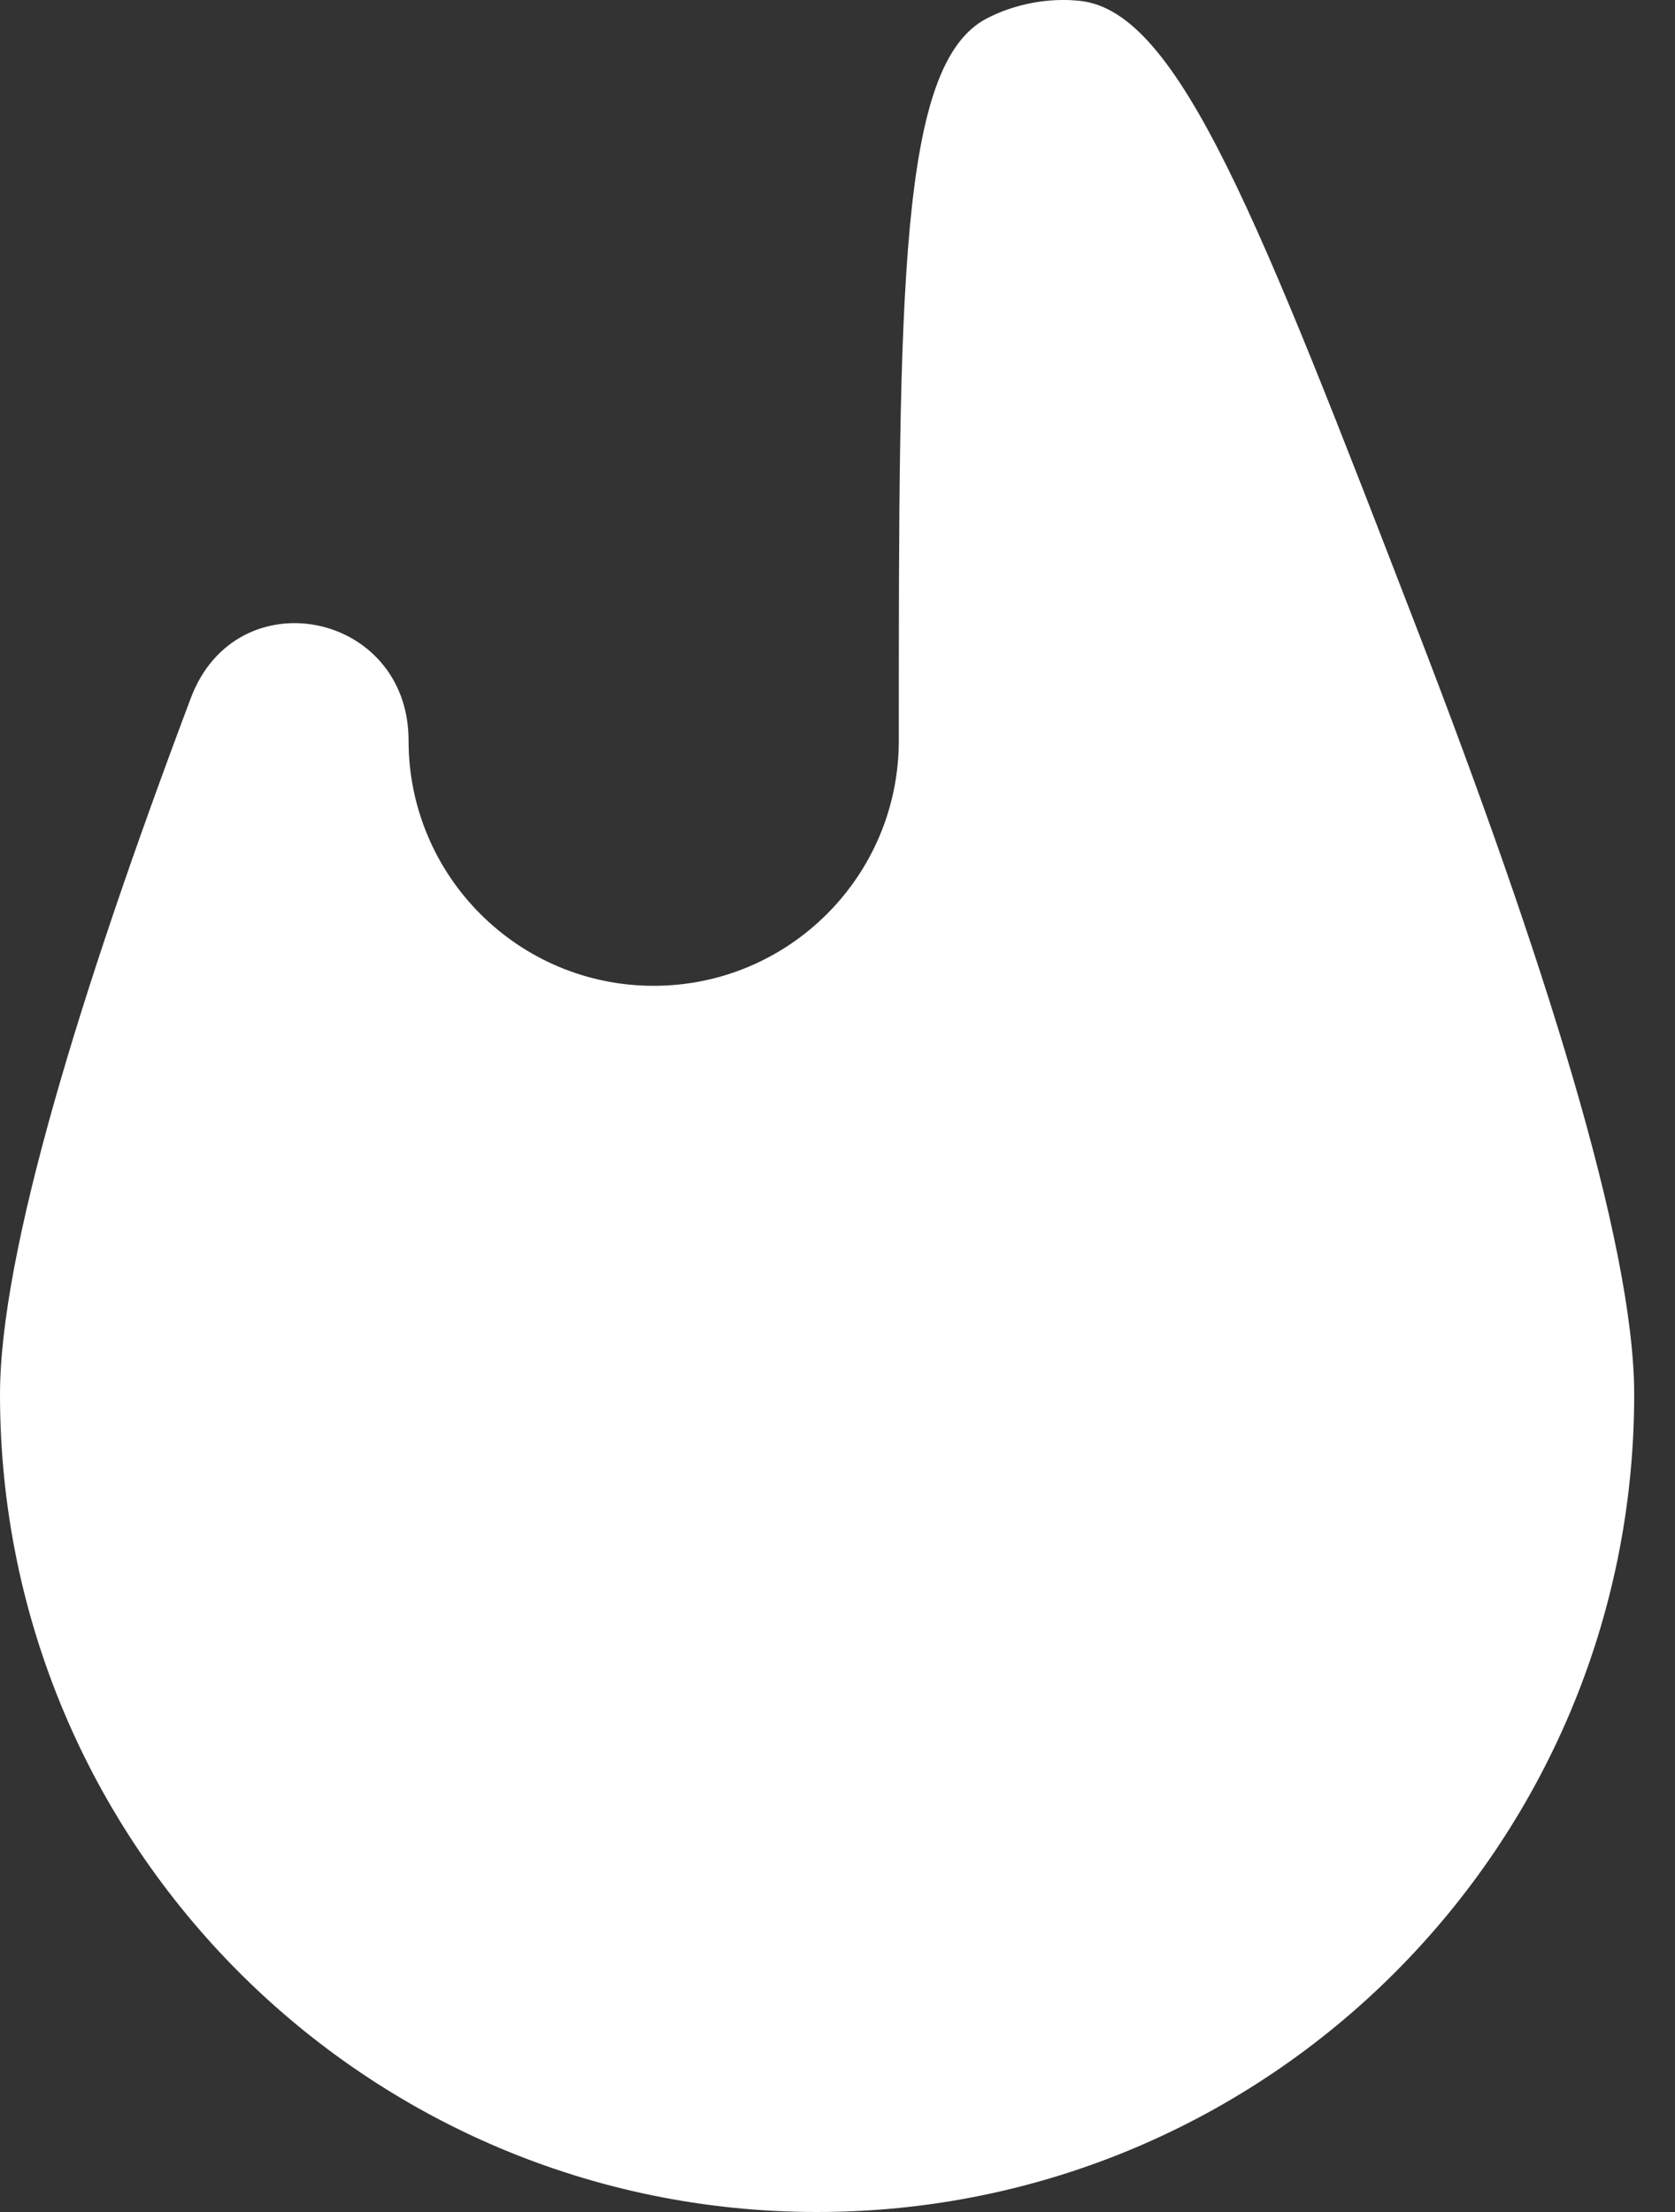 <svg width="25" height="33" viewBox="0 0 25 33" fill="none" xmlns="http://www.w3.org/2000/svg">
<rect x="0" y="0" width="25" height="33" fill="#333333" stroke="none"/>
<path d="M6.098 11.048C6.098 9.118 3.53 8.606 2.849 10.412C1.201 14.782 0 18.691 0 20.804C0 27.54 5.46 33 12.196 33C18.931 33 24.391 27.54 24.391 20.804C24.391 18.534 23.005 14.191 21.168 9.43C18.787 3.264 17.597 0.18 16.128 0.014C15.658 -0.039 15.145 0.057 14.726 0.276C13.415 0.96 13.415 4.322 13.415 11.048C13.415 13.069 11.777 14.707 9.756 14.707C7.736 14.707 6.098 13.069 6.098 11.048Z" fill="white"/>
</svg>
